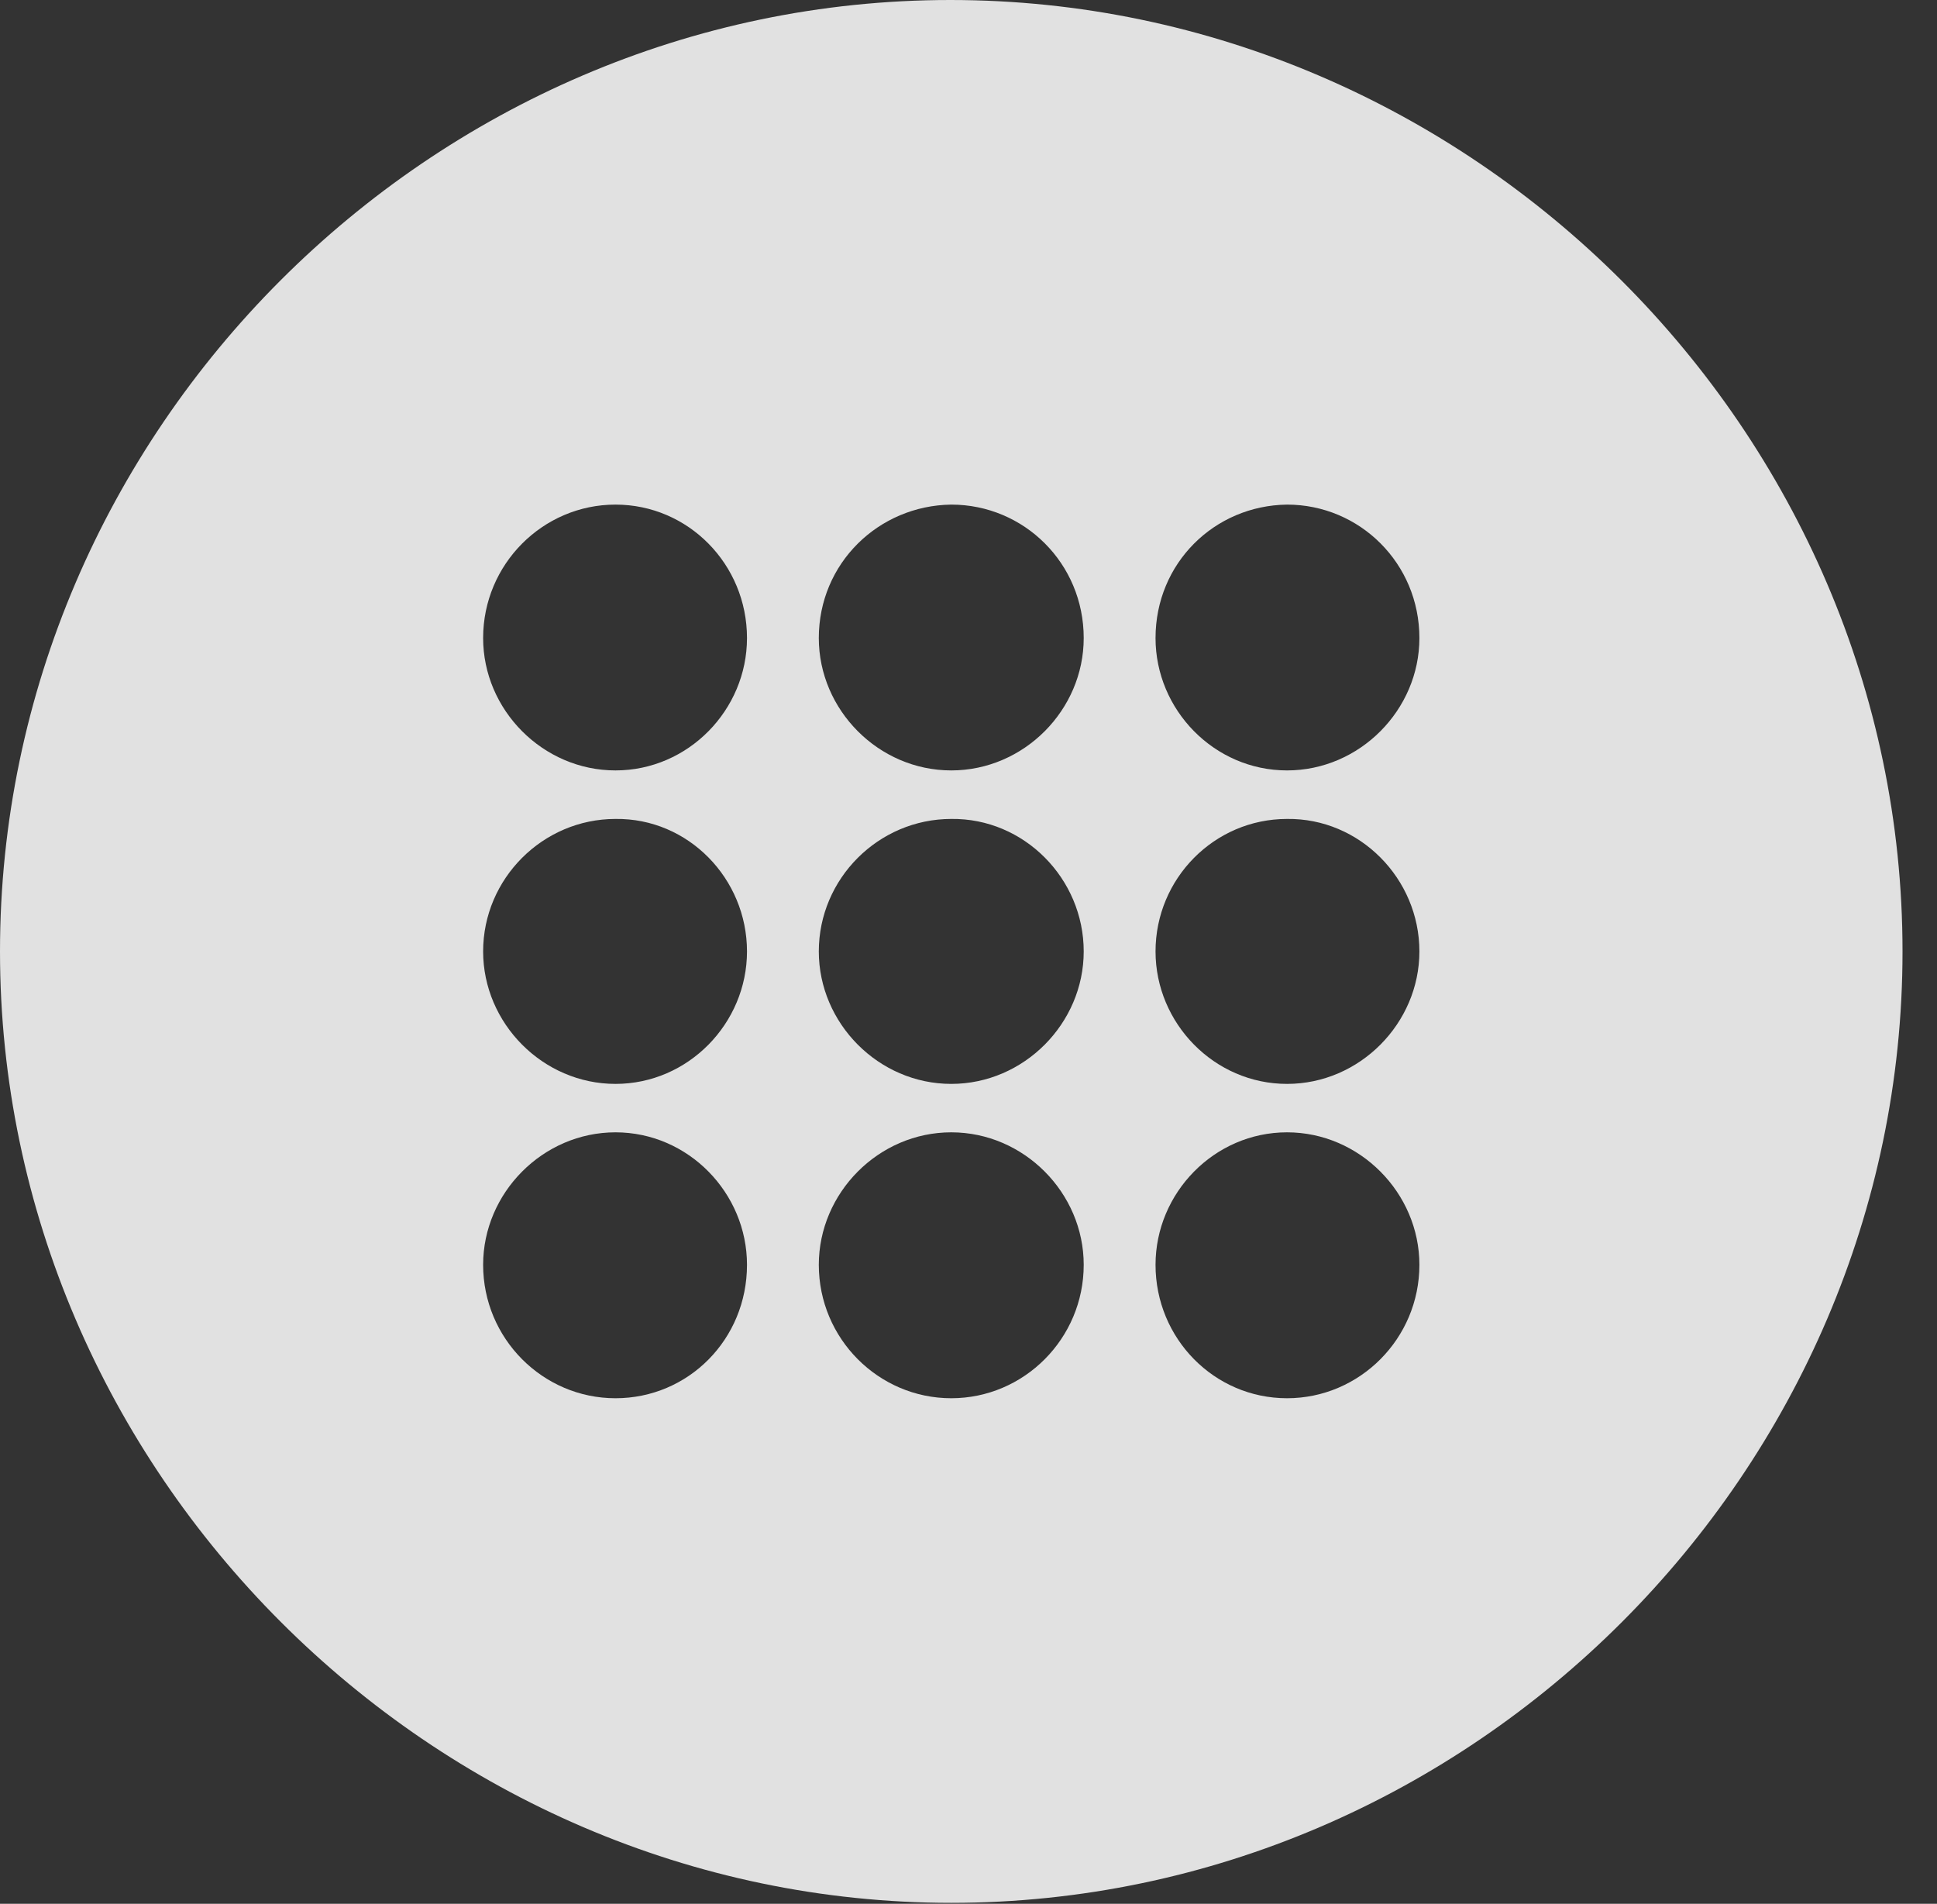 <?xml version="1.0" encoding="UTF-8"?>
<!--Generator: Apple Native CoreSVG 232.5-->
<!DOCTYPE svg
PUBLIC "-//W3C//DTD SVG 1.1//EN"
       "http://www.w3.org/Graphics/SVG/1.1/DTD/svg11.dtd">
<svg version="1.1" xmlns="http://www.w3.org/2000/svg" xmlns:xlink="http://www.w3.org/1999/xlink" width="20.283" height="19.932">
 <rect width="100%" height="100%" fill="#333333" stroke="none"/>
 <g>
  <rect height="19.932" opacity="0" width="20.283" x="0" y="0"/>
  <path d="M19.922 9.961C19.922 15.4 15.41 19.922 9.961 19.922C4.521 19.922 0 15.4 0 9.961C0 4.512 4.512 0 9.951 0C15.4 0 19.922 4.512 19.922 9.961ZM5.059 13.242C5.059 14.014 5.684 14.639 6.445 14.639C7.207 14.639 7.822 14.023 7.822 13.242C7.822 12.49 7.207 11.855 6.445 11.855C5.684 11.855 5.059 12.49 5.059 13.242ZM8.574 13.242C8.574 14.014 9.199 14.639 9.961 14.639C10.723 14.639 11.348 14.014 11.348 13.242C11.348 12.49 10.723 11.855 9.961 11.855C9.199 11.855 8.574 12.49 8.574 13.242ZM12.1 13.242C12.1 14.014 12.715 14.639 13.477 14.639C14.238 14.639 14.863 14.014 14.863 13.242C14.863 12.49 14.238 11.855 13.477 11.855C12.715 11.855 12.1 12.49 12.1 13.242ZM5.059 9.961C5.059 10.713 5.684 11.348 6.445 11.348C7.207 11.348 7.822 10.713 7.822 9.961C7.822 9.199 7.207 8.564 6.445 8.574C5.684 8.574 5.059 9.199 5.059 9.961ZM8.574 9.961C8.574 10.713 9.199 11.348 9.961 11.348C10.723 11.348 11.348 10.713 11.348 9.961C11.348 9.199 10.723 8.564 9.961 8.574C9.199 8.574 8.574 9.199 8.574 9.961ZM12.1 9.961C12.1 10.713 12.715 11.348 13.477 11.348C14.238 11.348 14.863 10.713 14.863 9.961C14.863 9.199 14.238 8.564 13.477 8.574C12.715 8.574 12.1 9.199 12.1 9.961ZM5.059 6.68C5.059 7.432 5.684 8.066 6.445 8.066C7.207 8.066 7.822 7.432 7.822 6.68C7.822 5.908 7.207 5.283 6.445 5.283C5.684 5.283 5.059 5.908 5.059 6.68ZM8.574 6.68C8.574 7.432 9.199 8.066 9.961 8.066C10.723 8.066 11.348 7.432 11.348 6.68C11.348 5.898 10.723 5.283 9.961 5.283C9.199 5.293 8.574 5.898 8.574 6.68ZM12.1 6.68C12.1 7.432 12.715 8.066 13.477 8.066C14.238 8.066 14.863 7.432 14.863 6.68C14.863 5.898 14.238 5.283 13.477 5.283C12.715 5.293 12.1 5.898 12.1 6.68Z" fill="#ffffff" fill-opacity="0.85"/>
 </g>
</svg>
